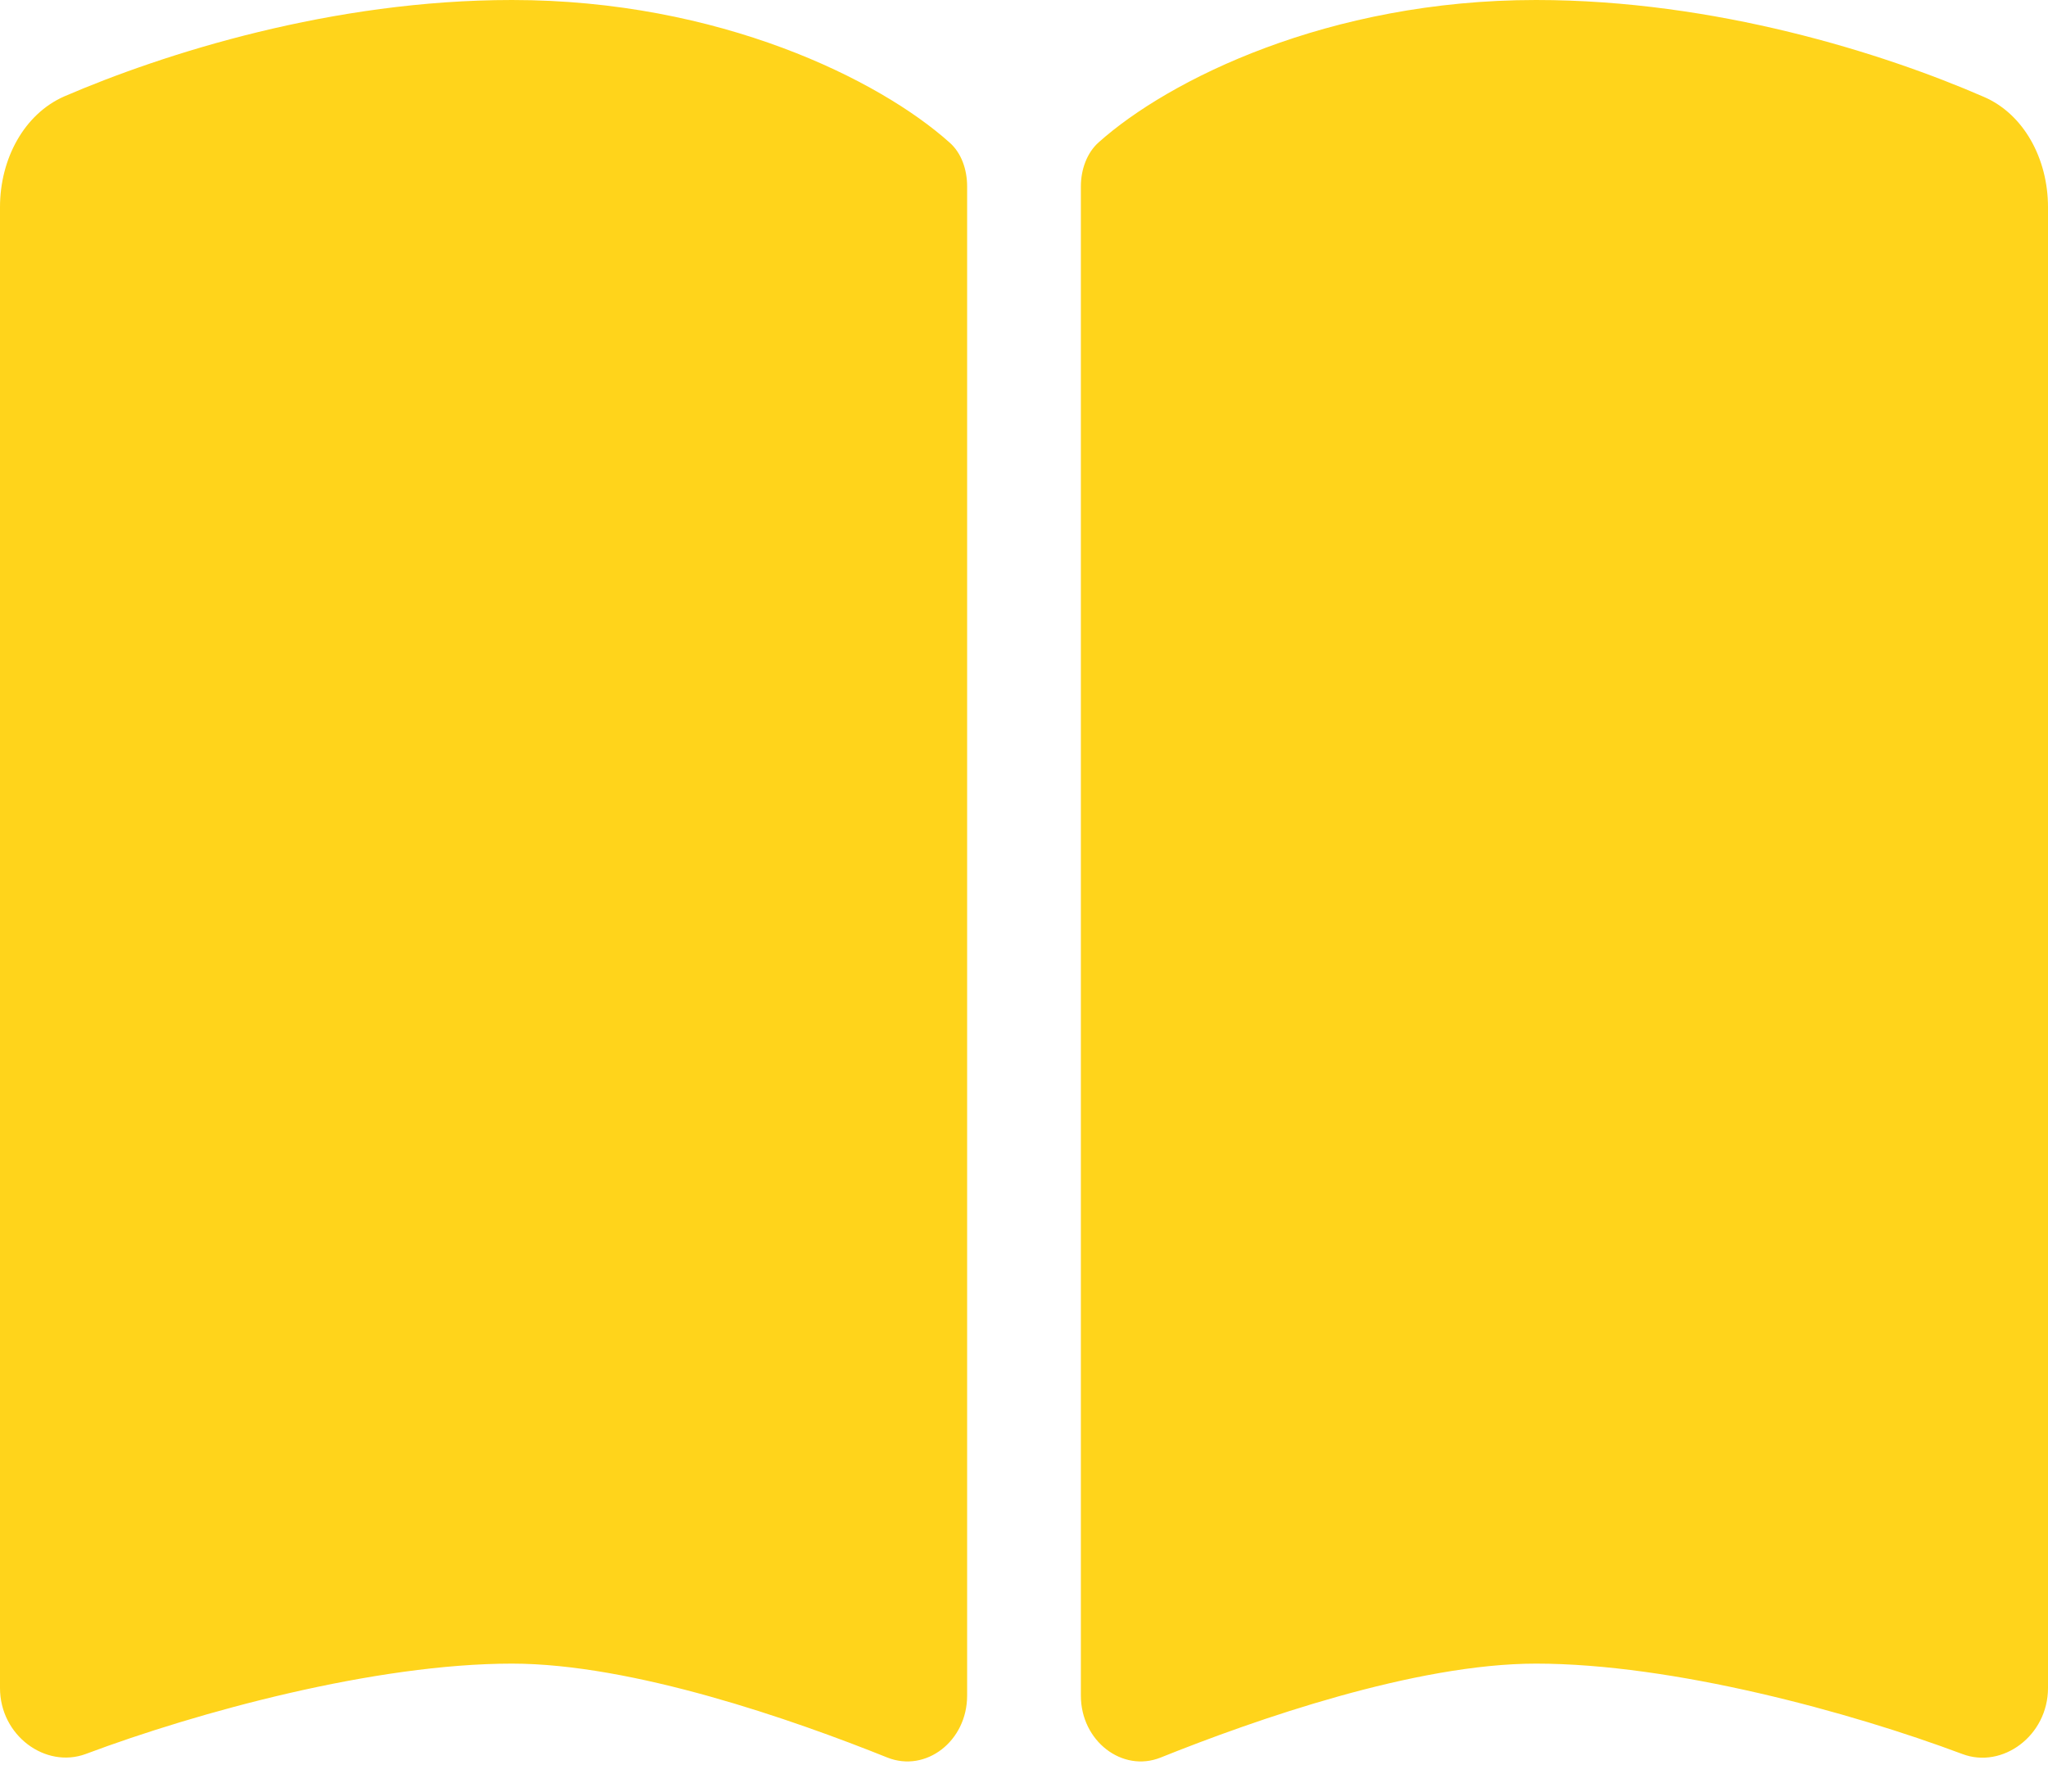 <svg width="48" height="42" viewBox="0 0 48 42" fill="none" xmlns="http://www.w3.org/2000/svg">
<path d="M20.8 41.203C21.7 41.559 22.667 40.819 22.667 39.75V4.369C22.667 3.975 22.533 3.581 22.25 3.337C20.617 1.875 16.867 0 12 0C7.792 0 3.858 1.247 1.508 2.259C0.567 2.672 0 3.722 0 4.856V39.572C0 40.688 1.067 41.466 2.008 41.119C4.633 40.134 8.792 39 12 39C14.825 39 18.583 40.312 20.8 41.203ZM27.2 41.203C29.417 40.312 33.175 39 36 39C39.208 39 43.367 40.134 45.992 41.119C46.933 41.475 48 40.688 48 39.572V4.856C48 3.722 47.433 2.672 46.492 2.269C44.142 1.247 40.208 0 36 0C31.133 0 27.383 1.875 25.75 3.337C25.475 3.581 25.333 3.975 25.333 4.369V39.75C25.333 40.819 26.308 41.559 27.2 41.203Z" fill="#FFD41B"/>
</svg>
